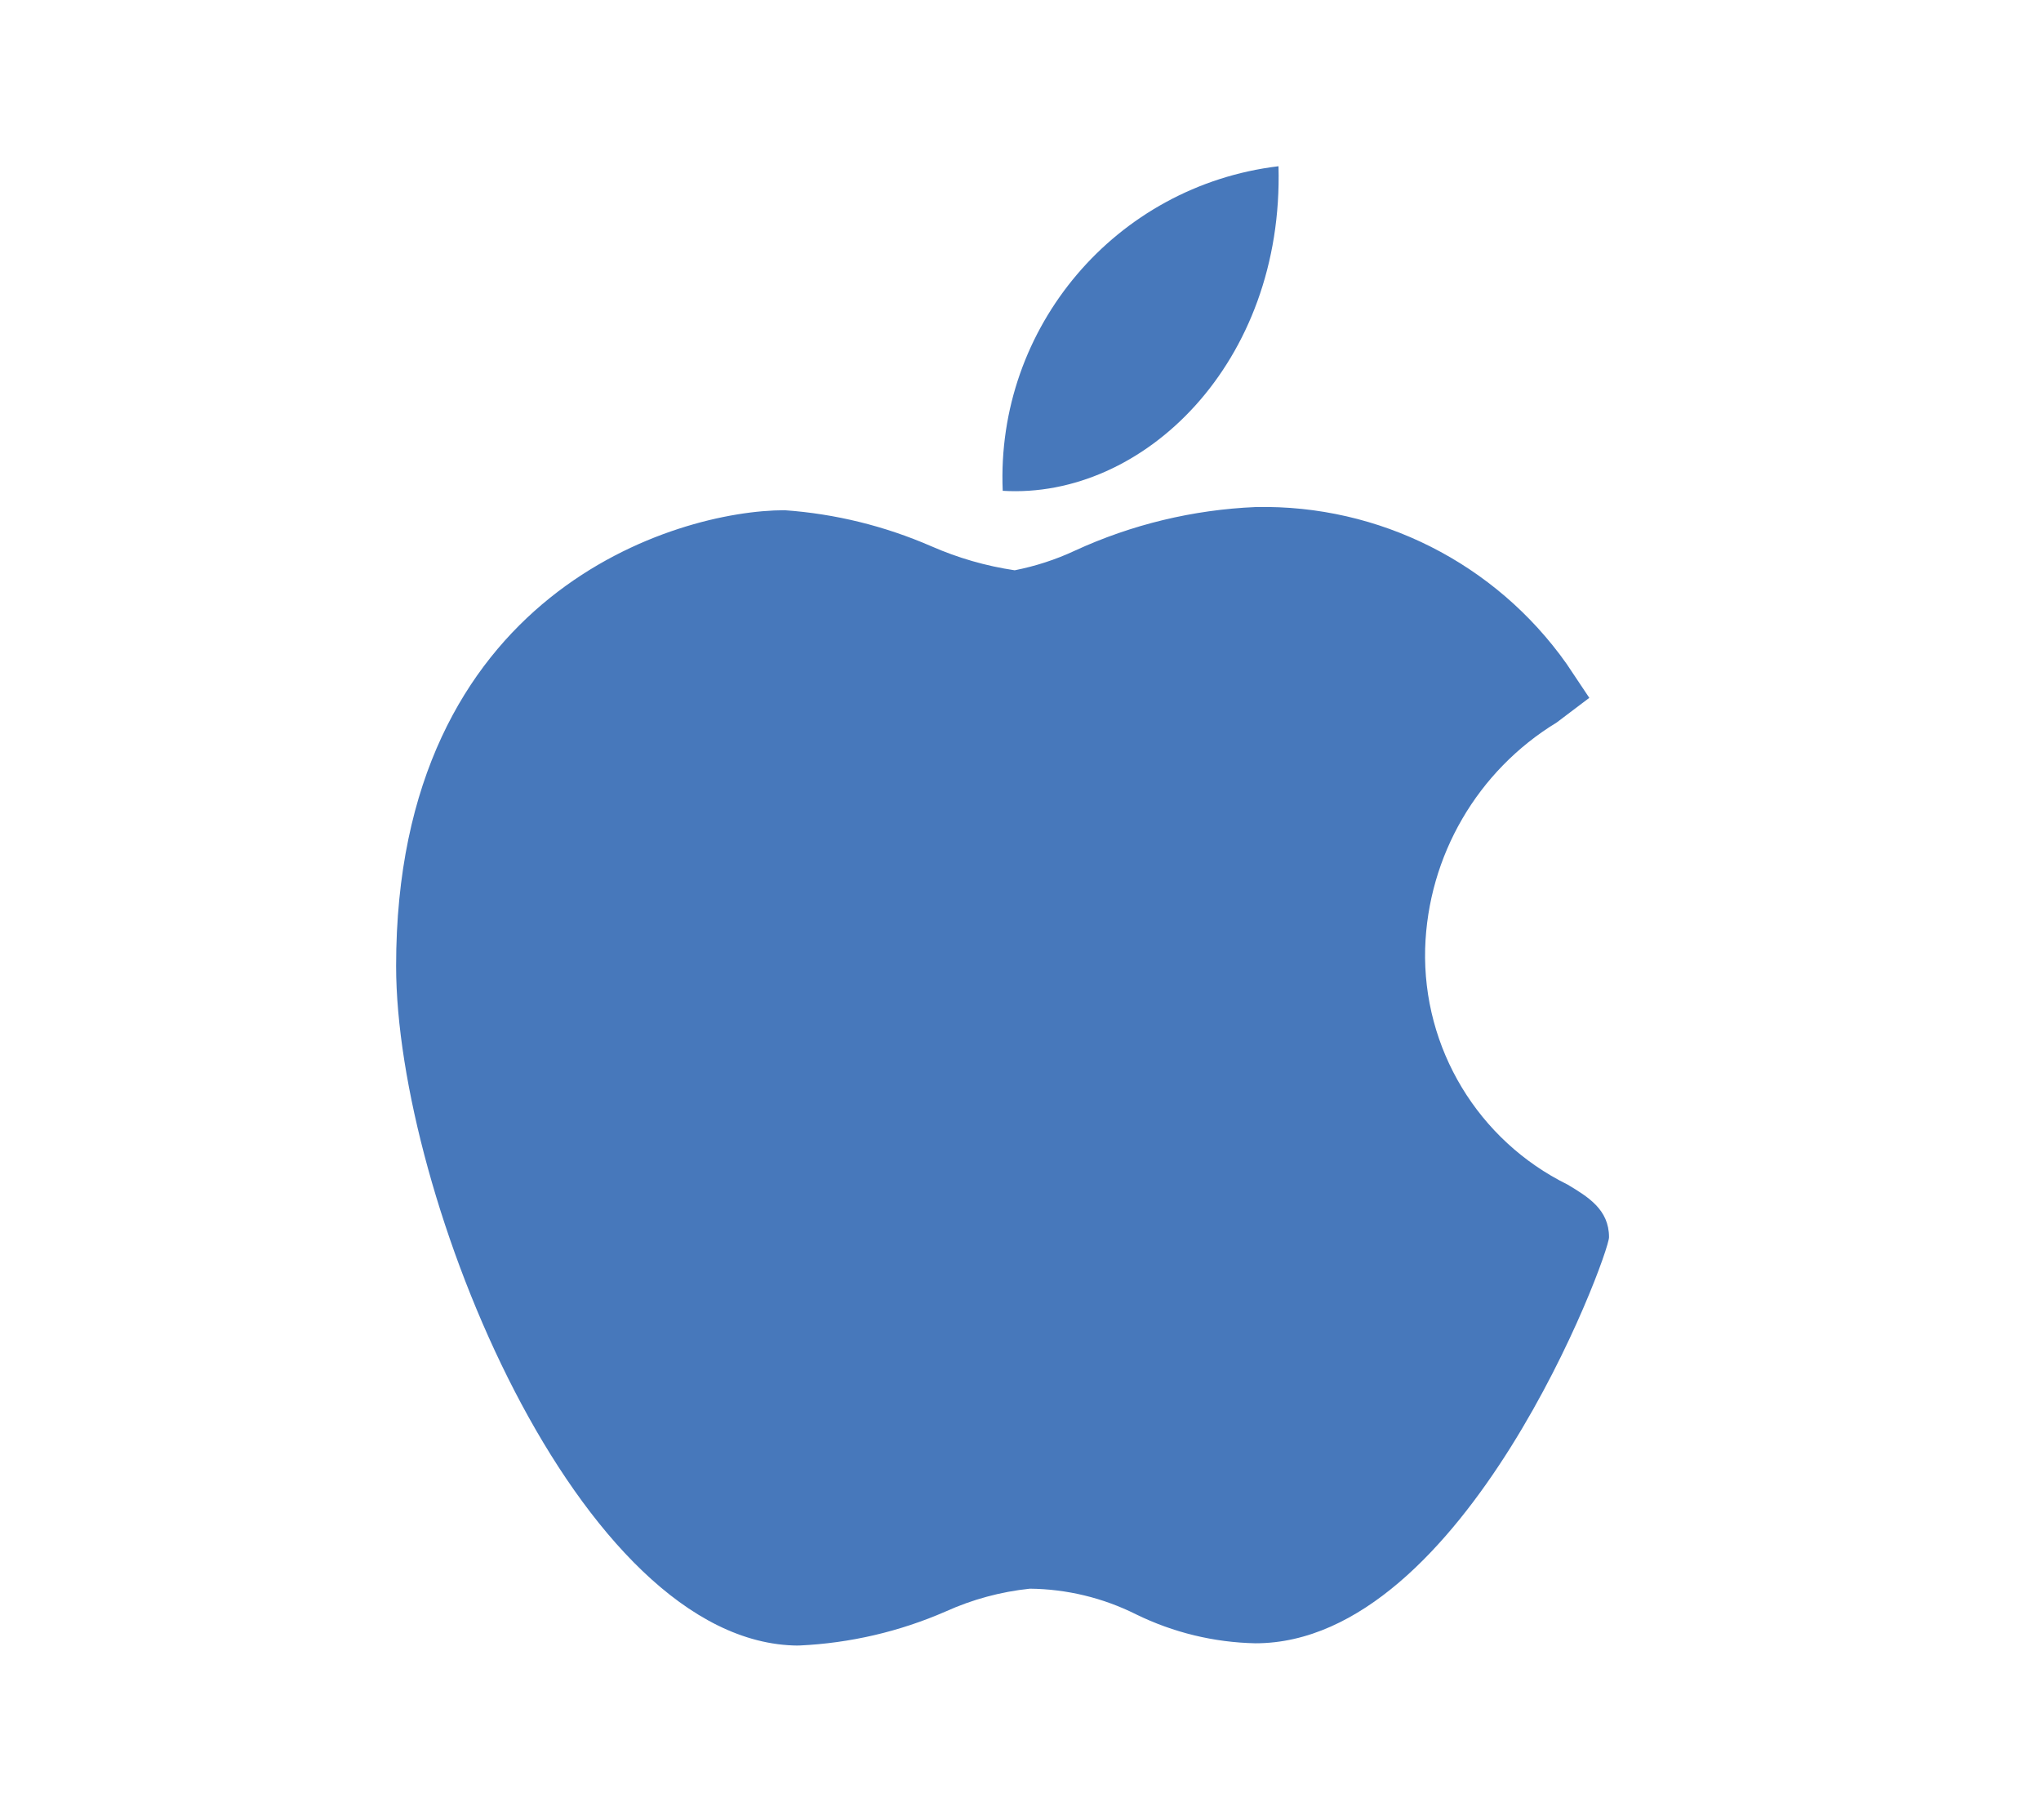 <?xml version="1.0" encoding="utf-8"?>
<!-- Generator: Adobe Illustrator 16.0.0, SVG Export Plug-In . SVG Version: 6.00 Build 0)  -->
<!DOCTYPE svg PUBLIC "-//W3C//DTD SVG 1.1//EN" "http://www.w3.org/Graphics/SVG/1.1/DTD/svg11.dtd">
<svg version="1.1" id="Layer_1" xmlns="http://www.w3.org/2000/svg" xmlns:xlink="http://www.w3.org/1999/xlink" x="0px" y="0px"
	 width="26.917px" height="24px" viewBox="0 0 26.917 24" enable-background="new 0 0 26.917 24" xml:space="preserve">
<g id="Group_36" transform="translate(16 10)">
	<path id="Path_43" fill="#4778BB" d="M-5.475,11.699c-2.9-0.018-5.301-5.943-5.301-8.961c0-4.93,3.7-6.01,5.124-6.01
		c0.667,0.047,1.32,0.208,1.934,0.475c0.351,0.154,0.721,0.261,1.1,0.317c0.273-0.054,0.54-0.14,0.792-0.258
		c0.751-0.346,1.562-0.541,2.387-0.576h0.006C2.189-3.347,3.723-2.573,4.66-1.247l0.3,0.449L4.53-0.473
		C3.484,0.164,2.832,1.286,2.795,2.508C2.76,3.824,3.494,5.039,4.673,5.62C4.943,5.782,5.22,5.949,5.22,6.314
		c0,0.237-1.899,5.355-4.663,5.355c-0.547-0.011-1.085-0.142-1.575-0.382c-0.436-0.218-0.914-0.333-1.4-0.338
		c-0.384,0.04-0.759,0.142-1.109,0.3c-0.609,0.266-1.262,0.418-1.926,0.449H-5.475z"/>
	<path id="Path_44" fill="#4778BB" d="M0.861-7.808c0.071,2.594-1.783,4.393-3.637,4.28C-2.868-5.686-1.284-7.55,0.861-7.808z"/>
</g>
</svg>
